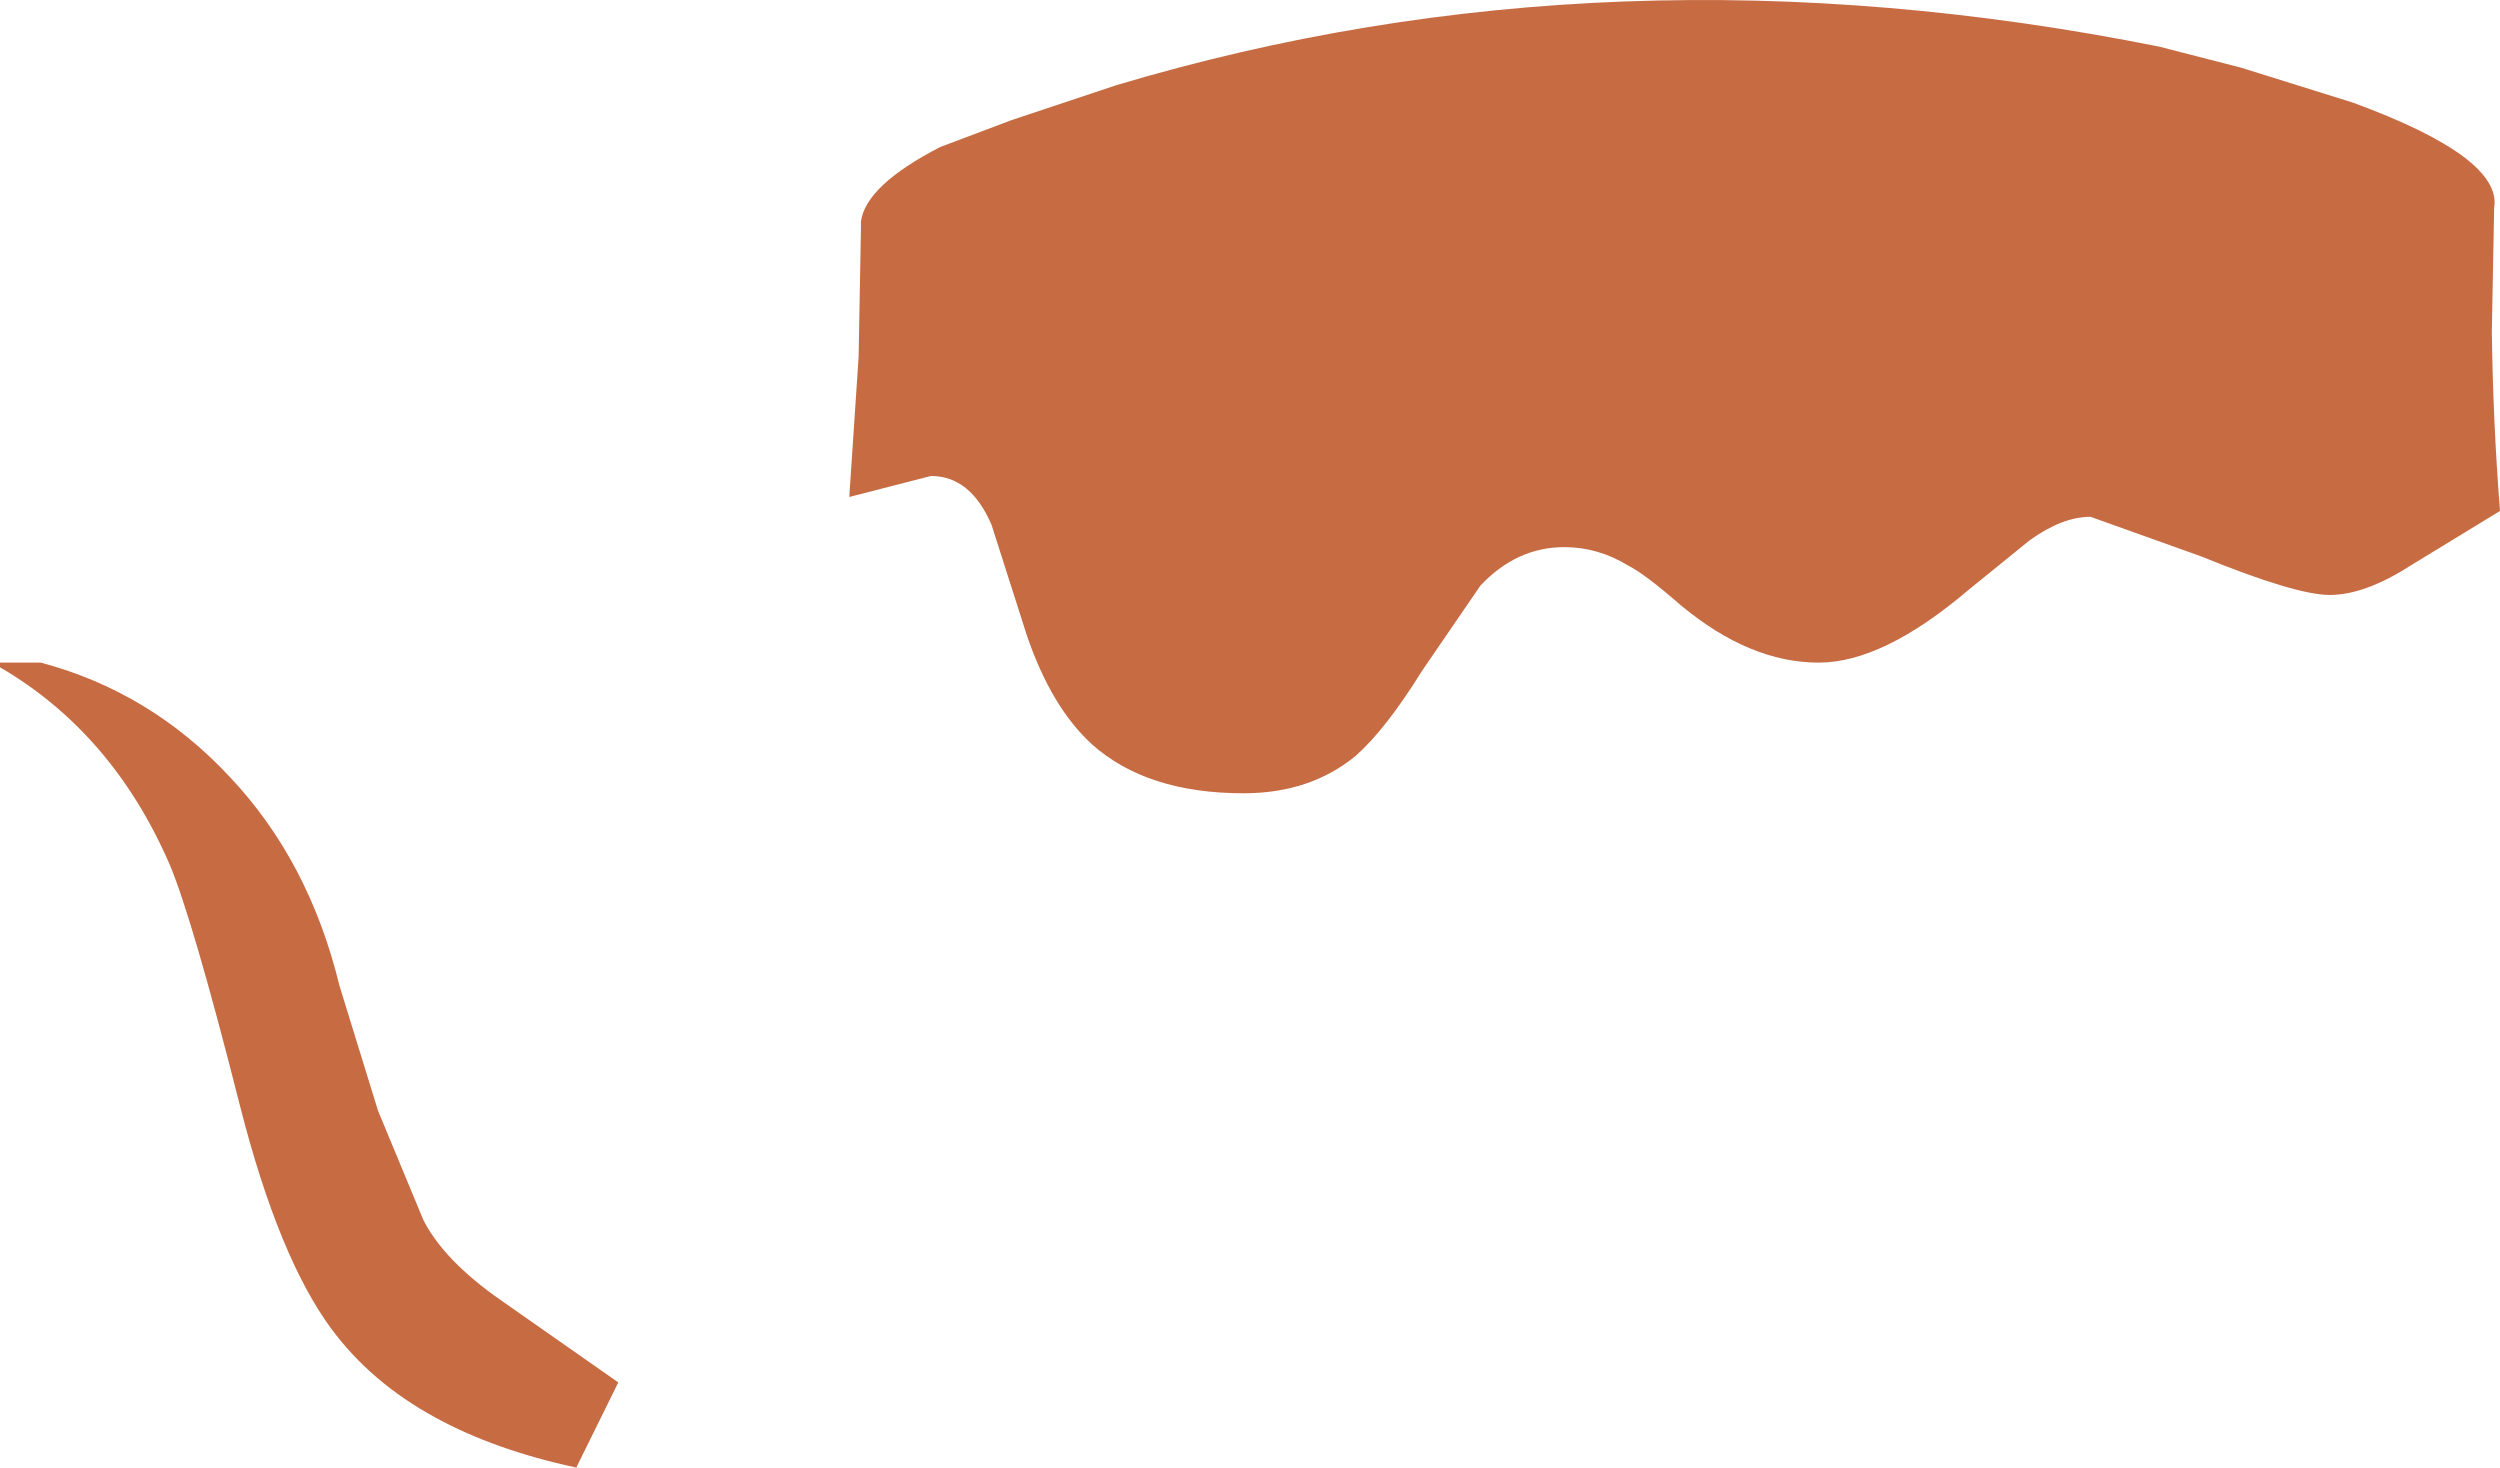 <?xml version="1.0" encoding="UTF-8" standalone="no"?>
<svg xmlns:xlink="http://www.w3.org/1999/xlink" height="62.9px" width="107.15px" xmlns="http://www.w3.org/2000/svg">
  <g transform="matrix(1.0, 0.0, 0.0, 1.0, 53.6, 31.45)">
    <path d="M-5.75 -27.8 Q15.5 -34.15 38.95 -29.45 L42.45 -28.55 47.25 -27.05 Q53.65 -24.7 53.3 -22.55 L53.2 -17.25 Q53.25 -13.35 53.55 -9.55 L49.7 -7.2 Q47.75 -5.95 46.25 -5.95 44.8 -5.95 40.75 -7.6 L36.0 -9.3 Q34.8 -9.3 33.4 -8.3 L30.75 -6.15 Q27.1 -3.05 24.35 -3.05 21.4 -3.05 18.45 -5.5 16.9 -6.85 16.2 -7.2 14.9 -8.0 13.45 -8.0 11.4 -8.0 9.85 -6.35 L7.35 -2.7 Q5.8 -0.2 4.5 0.95 2.55 2.55 -0.3 2.55 -4.45 2.55 -6.8 0.45 -8.55 -1.15 -9.6 -4.25 L-11.1 -8.95 Q-12.0 -11.05 -13.7 -11.05 L-17.2 -10.15 -16.8 -16.15 -16.7 -21.65 -16.7 -21.95 Q-16.5 -23.5 -13.3 -25.15 L-10.25 -26.3 -5.75 -27.8 M-34.95 29.3 Q-37.7 27.8 -39.4 25.5 -41.65 22.45 -43.3 16.0 -45.35 7.9 -46.35 5.55 -48.8 -0.05 -53.6 -2.85 L-53.6 -3.05 -51.85 -3.05 Q-47.15 -1.8 -43.75 1.85 -40.35 5.45 -39.05 10.8 L-37.4 16.15 -35.45 20.85 Q-34.55 22.6 -32.1 24.3 L-27.1 27.8 -28.9 31.45 Q-32.4 30.7 -34.95 29.3" fill="#c76b43" fill-rule="evenodd" stroke="none"/>
  </g>
</svg>
